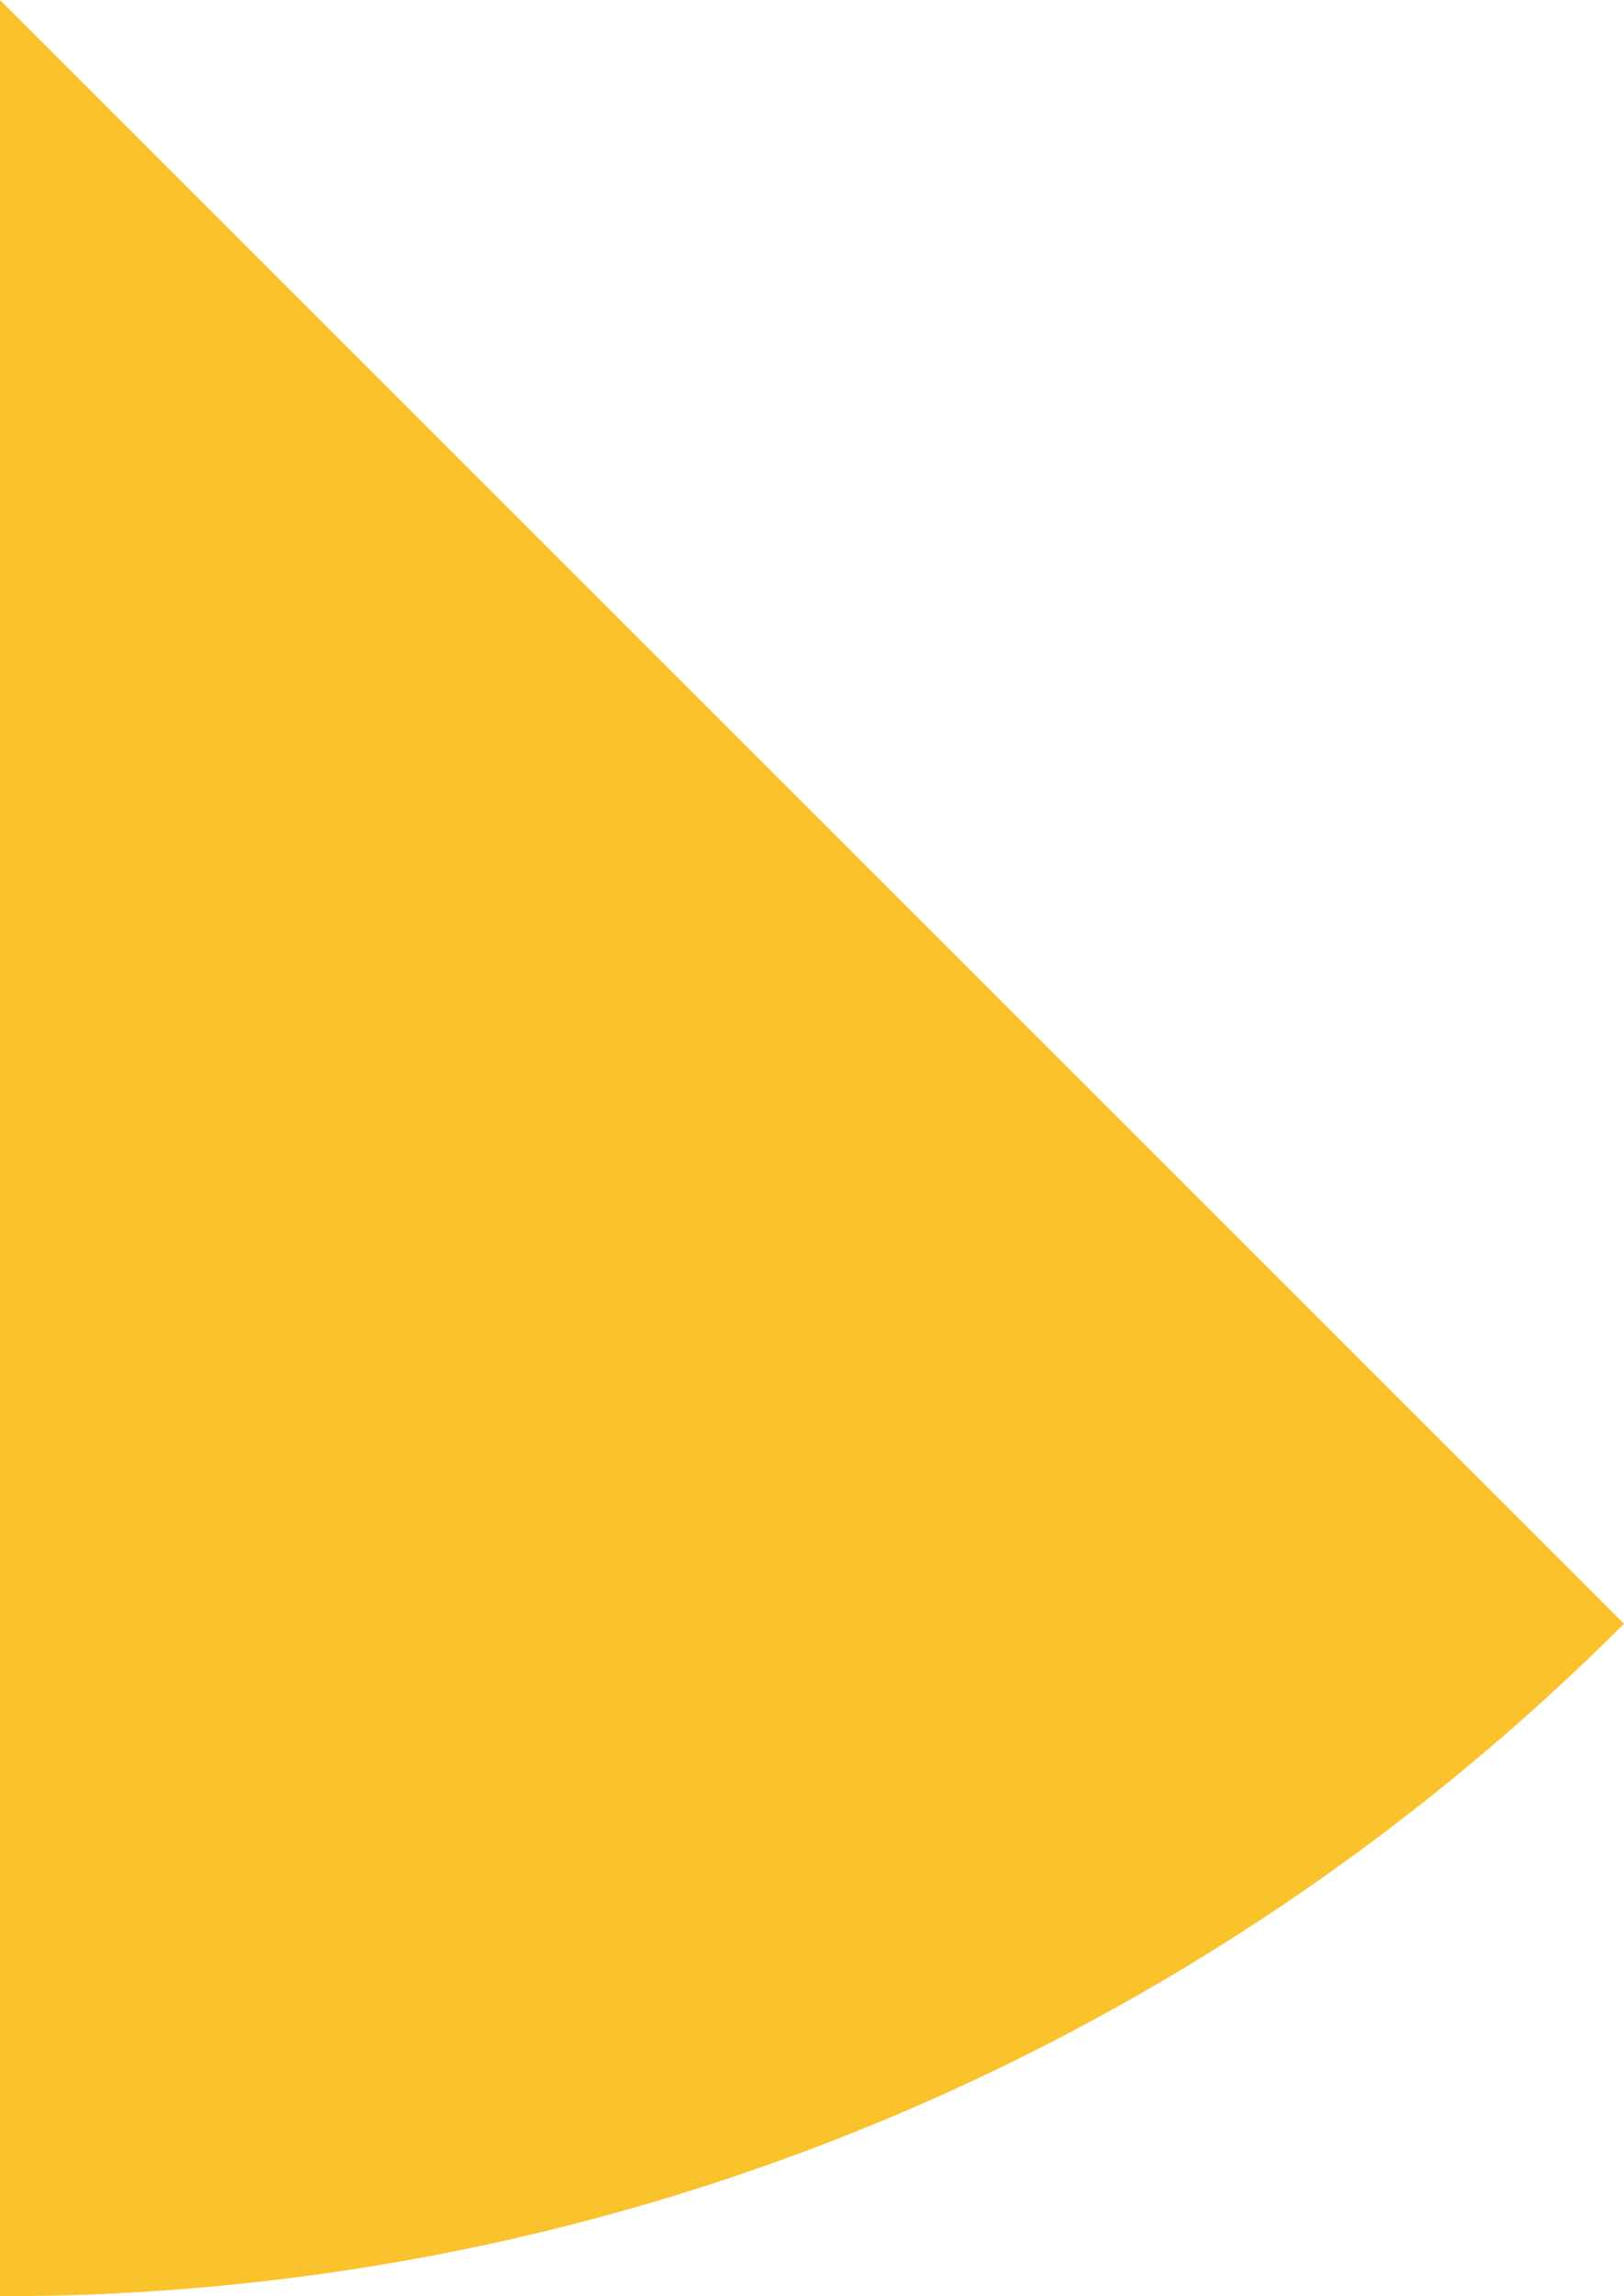 <svg xmlns="http://www.w3.org/2000/svg" class="inline" viewBox="0 0 49.5 70" preserveAspectRatio="xMidYMid meet" role="img">
  <title>Book 2, Prop 10 -- Right yellow angle</title>
  <path class="fill-yellow" d="M0,0v70c19.33,0,36.83-7.83,49.5-20.5L0,0z" style="fill:#fac22b;fill-opacity:1;stroke-opacity:0;"/>
</svg>

